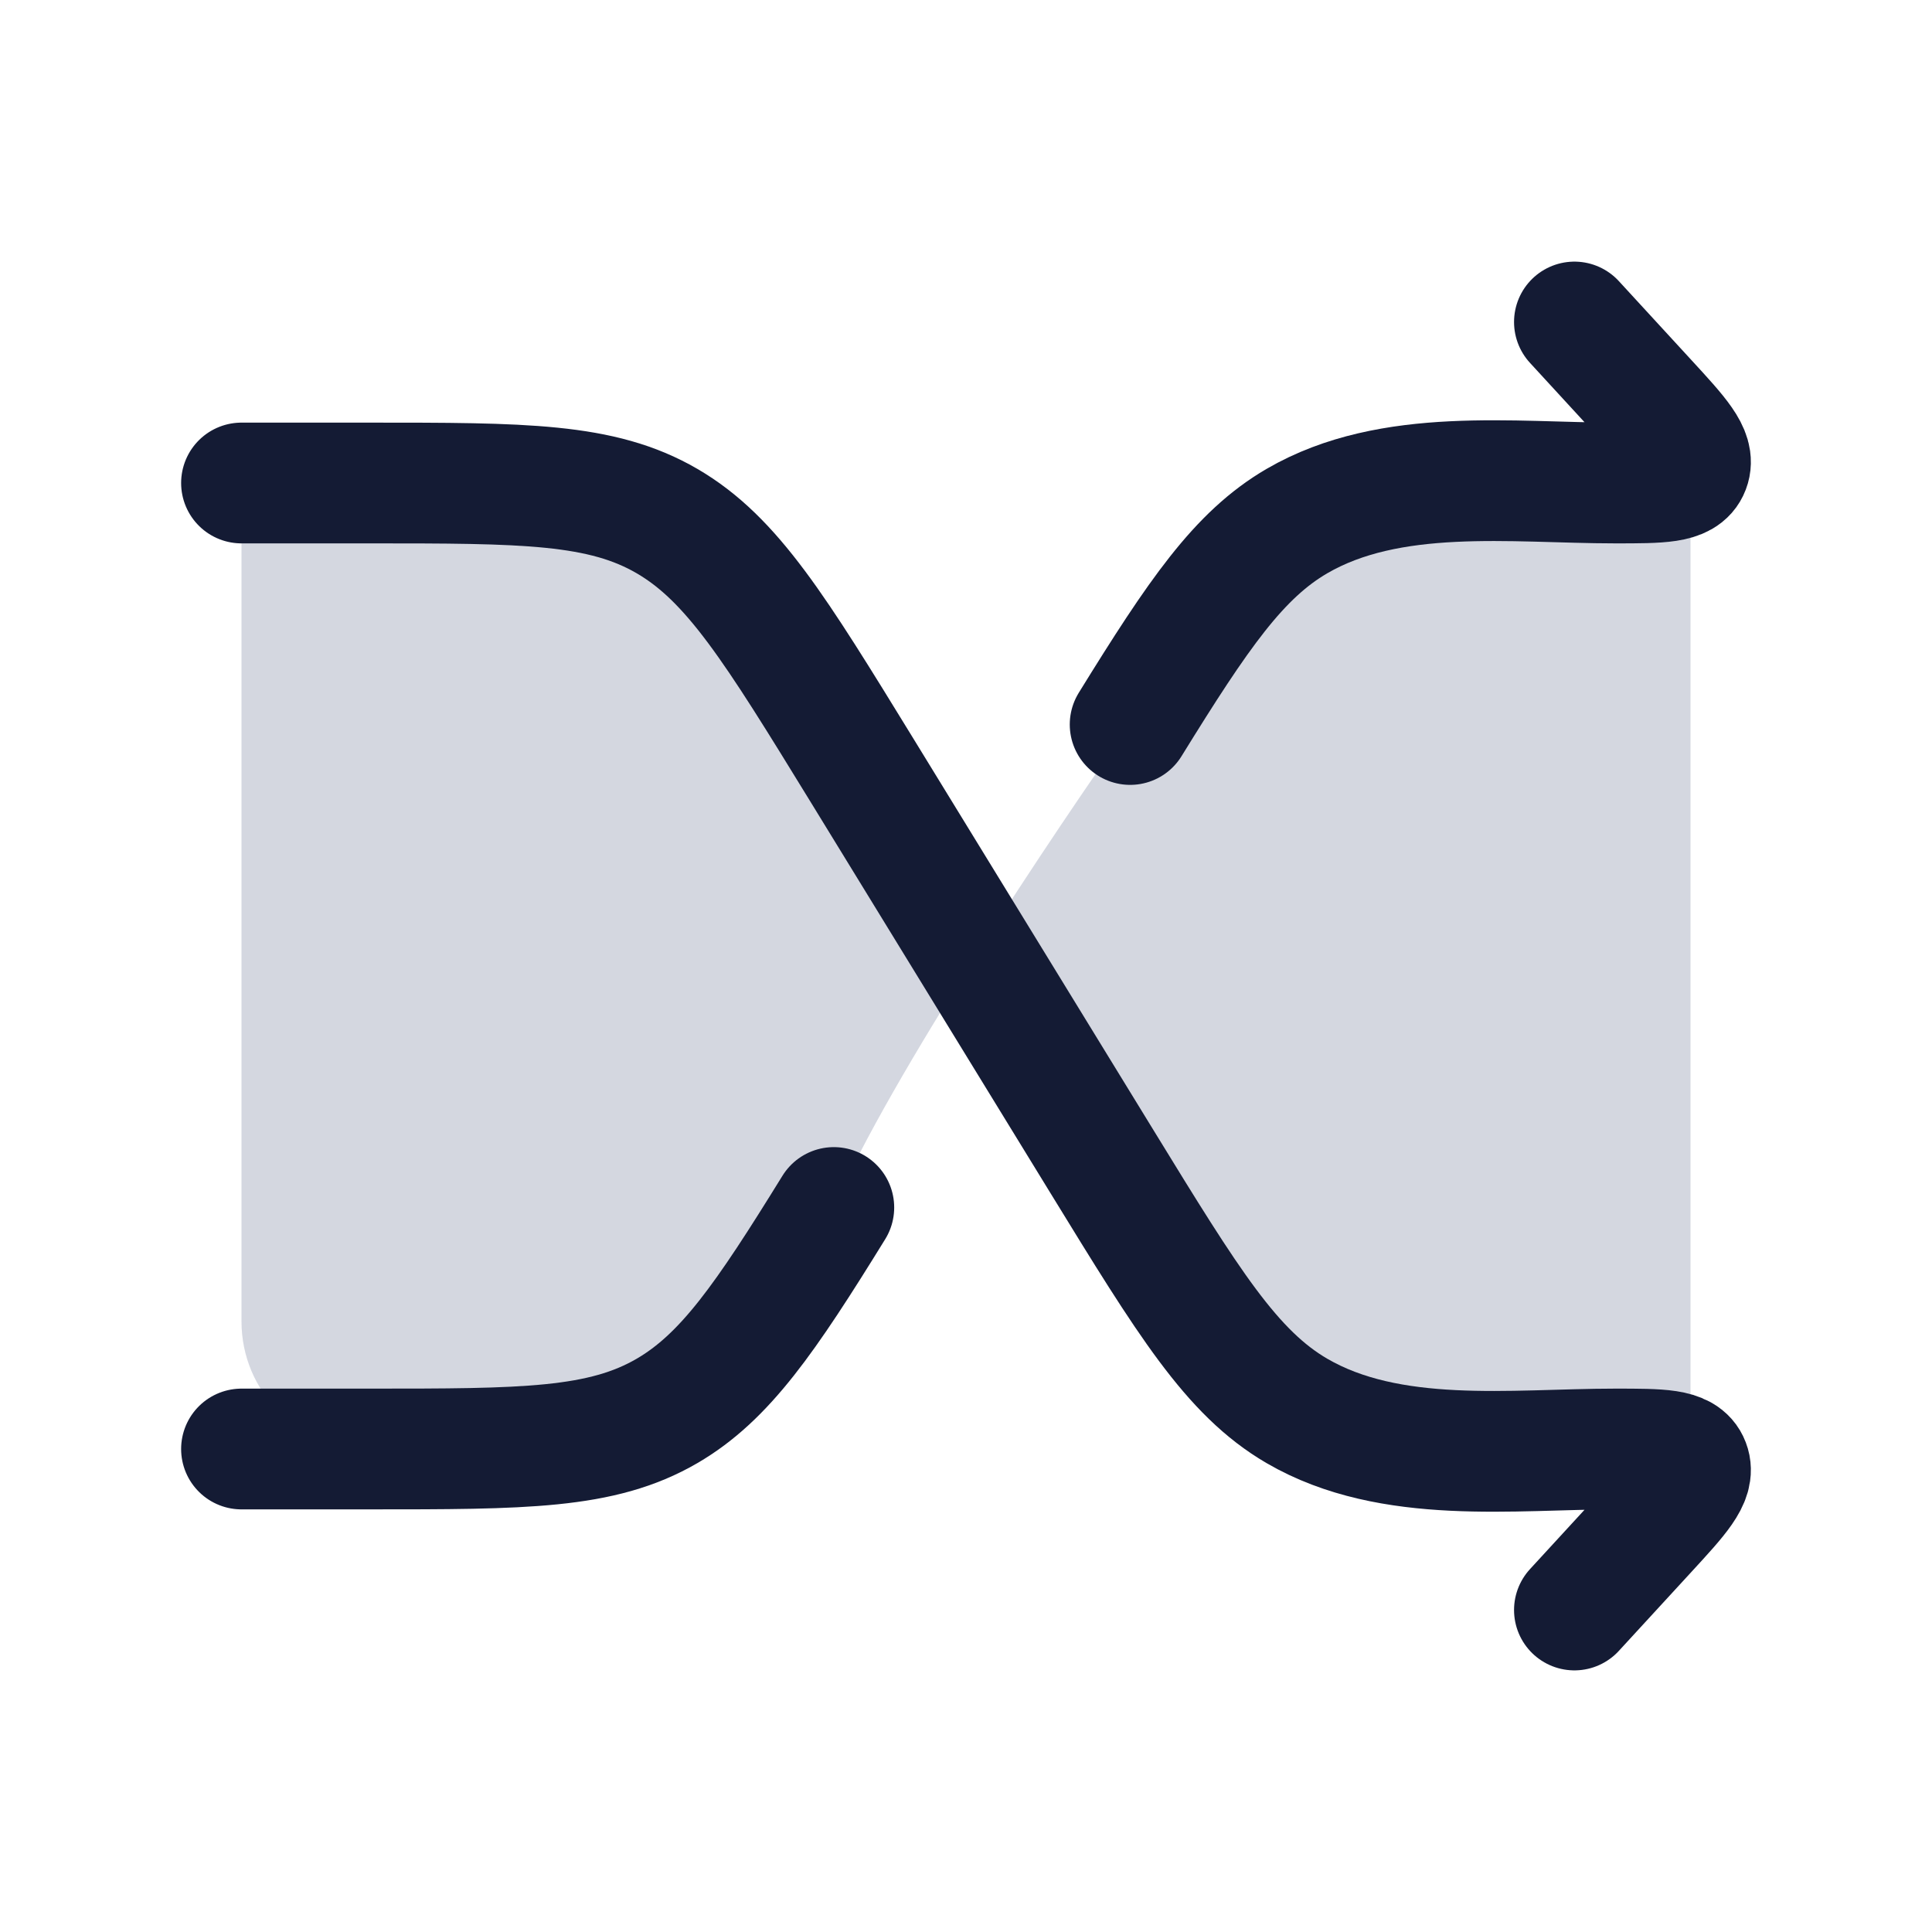 <svg width="24" height="24" viewBox="0 0 24 24" fill="none" xmlns="http://www.w3.org/2000/svg">
<path d="M20.065 5.998L20.404 5.998C20.684 5.999 20.825 5.999 20.912 6.087C21 6.174 21 6.315 21 6.597V17.398C21 17.681 21 17.822 20.912 17.91C20.824 17.998 20.683 17.998 20.4 17.998H20.065C18.796 17.998 17.277 18.203 16.111 17.525C15.298 17.051 14.763 16.179 13.694 14.435L12.121 11.87C11.398 13.012 10.704 14.191 10.358 14.998C9.509 16.373 9.007 17.105 8.286 17.525C7.473 17.998 6.509 17.998 4.581 17.998C3.708 17.998 3 17.29 3 16.417V5.998H4.581C6.509 5.998 7.473 5.998 8.286 6.471C9.1 6.944 9.634 7.816 10.704 9.56L12.121 11.87C12.832 10.747 13.572 9.659 14.039 8.998C14.888 7.623 15.39 6.891 16.111 6.471C17.277 5.793 18.796 5.998 20.065 5.998Z" fill="#D4D7E0"/>
<path d="M19.558 4L20.455 4.976C20.856 5.412 21.057 5.63 20.986 5.815C20.916 6 20.632 6 20.065 6C18.796 6 17.277 5.795 16.111 6.473C15.39 6.893 14.888 7.625 14.039 9M3 18H4.581C6.509 18 7.473 18 8.286 17.527C9.007 17.107 9.509 16.375 10.358 15" stroke="#141B34" stroke-width="1.5" stroke-linecap="round" stroke-linejoin="round"/>
<path d="M19.558 20L20.455 19.024C20.856 18.588 21.057 18.37 20.986 18.185C20.916 18 20.632 18 20.065 18C18.796 18 17.277 18.205 16.111 17.527C15.298 17.053 14.763 16.181 13.694 14.438L10.704 9.562C9.634 7.819 9.1 6.947 8.286 6.473C7.473 6 6.509 6 4.581 6H3" stroke="#141B34" stroke-width="1.5" stroke-linecap="round" stroke-linejoin="round"/>
</svg>
